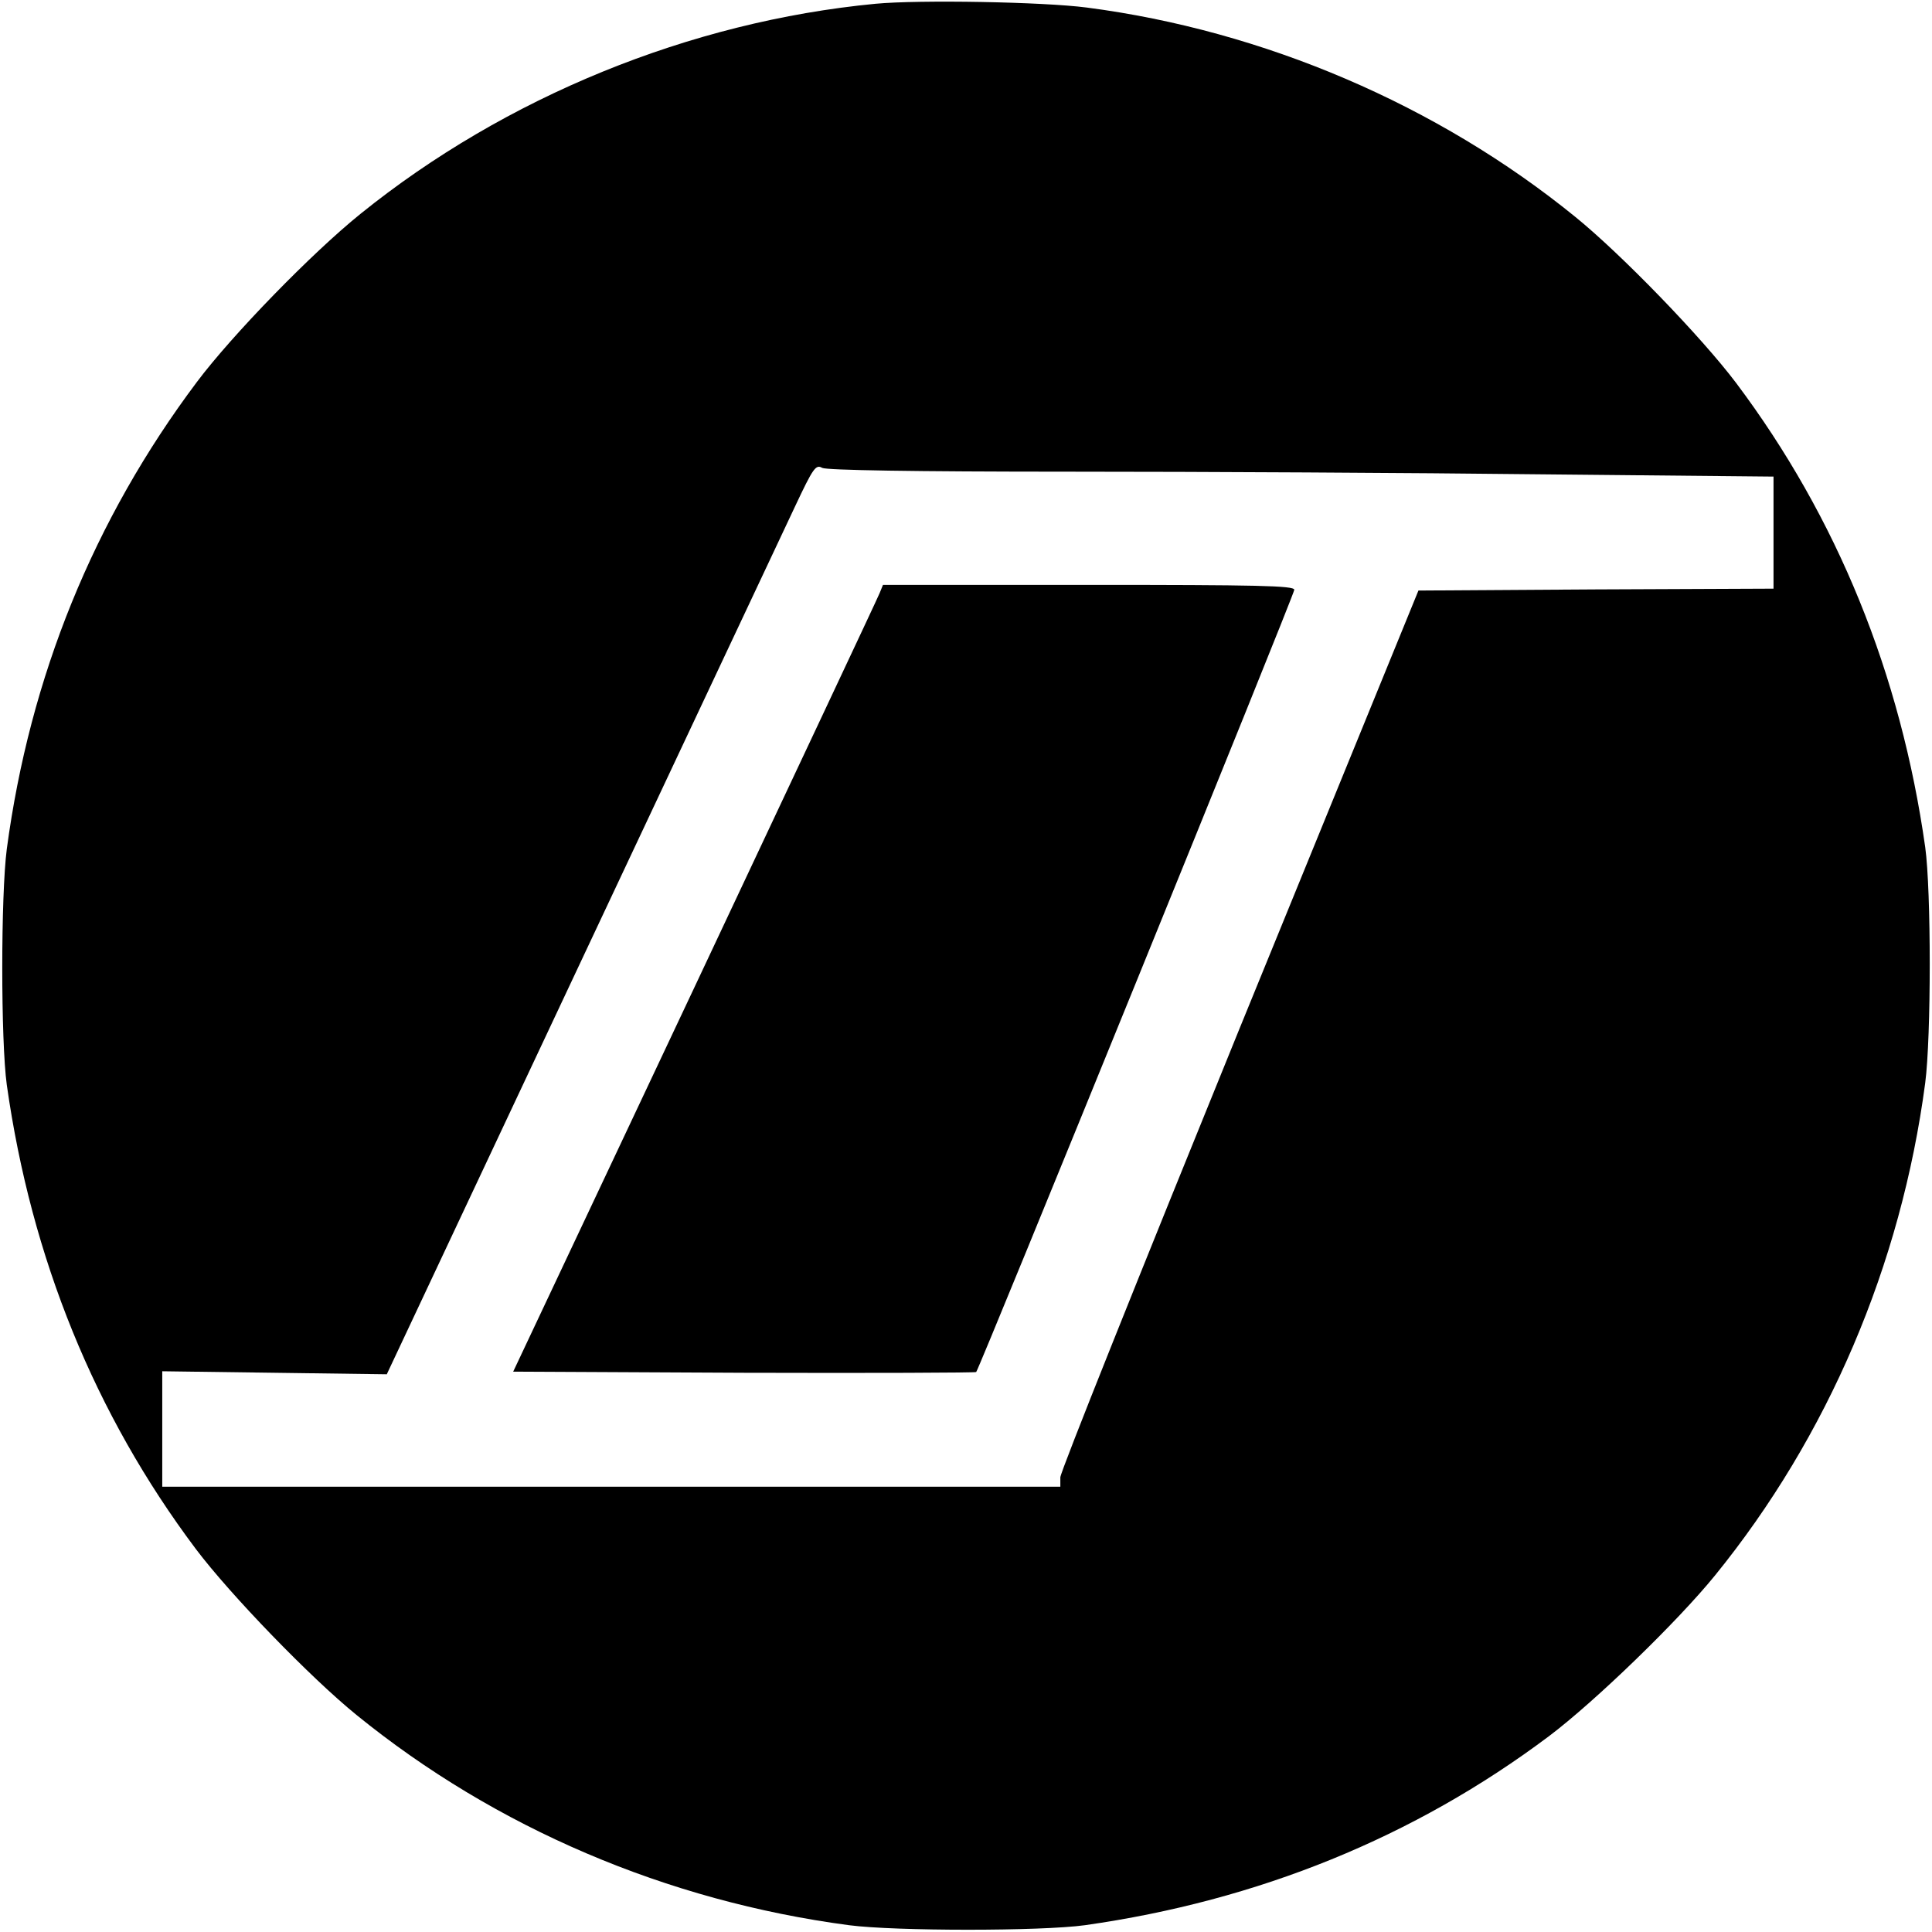 <?xml version="1.0" standalone="no"?>
<!DOCTYPE svg PUBLIC "-//W3C//DTD SVG 20010904//EN"
 "http://www.w3.org/TR/2001/REC-SVG-20010904/DTD/svg10.dtd">
<svg version="1.0" xmlns="http://www.w3.org/2000/svg"
 width="512pt" height="512pt" viewBox="0 0 512 512"
 preserveAspectRatio="xMidYMid meet">
<g transform="translate(0,512) scale(0.1,-0.1)"
fill="#000000" stroke="none">
<path d="M2320 5110 c-491 -47 -981 -247 -1365 -557 -129 -104 -340 -321 -433
-445 -274 -365 -443 -782 -504 -1238 -16 -123 -16 -509 0 -625 65 -459 233
-873 501 -1230 92 -122 304 -341 426 -440 368 -299 822 -493 1305 -557 123
-16 509 -16 625 0 459 65 873 233 1230 501 122 92 341 304 440 426 299 368
493 822 557 1305 16 123 16 509 0 625 -65 459 -233 873 -501 1230 -92 122
-304 341 -426 440 -365 297 -826 494 -1295 555 -115 15 -443 21 -560 10z m513
-1240 c348 0 911 -3 1250 -7 l617 -6 0 -149 0 -148 -471 -2 -470 -3 -475
-1163 c-260 -639 -474 -1173 -474 -1187 l0 -25 -1190 0 -1190 0 0 153 0 153
298 -4 297 -4 514 1093 c283 602 539 1145 568 1207 48 102 55 112 72 102 13
-6 238 -10 654 -10z"/>
<path d="M2331 3548 c-5 -13 -226 -482 -490 -1043 l-481 -1020 612 -3 c336 -1
613 0 615 2 8 8 843 2060 843 2073 0 11 -98 13 -545 13 l-545 0 -9 -22z"/>
</g>
</svg>
